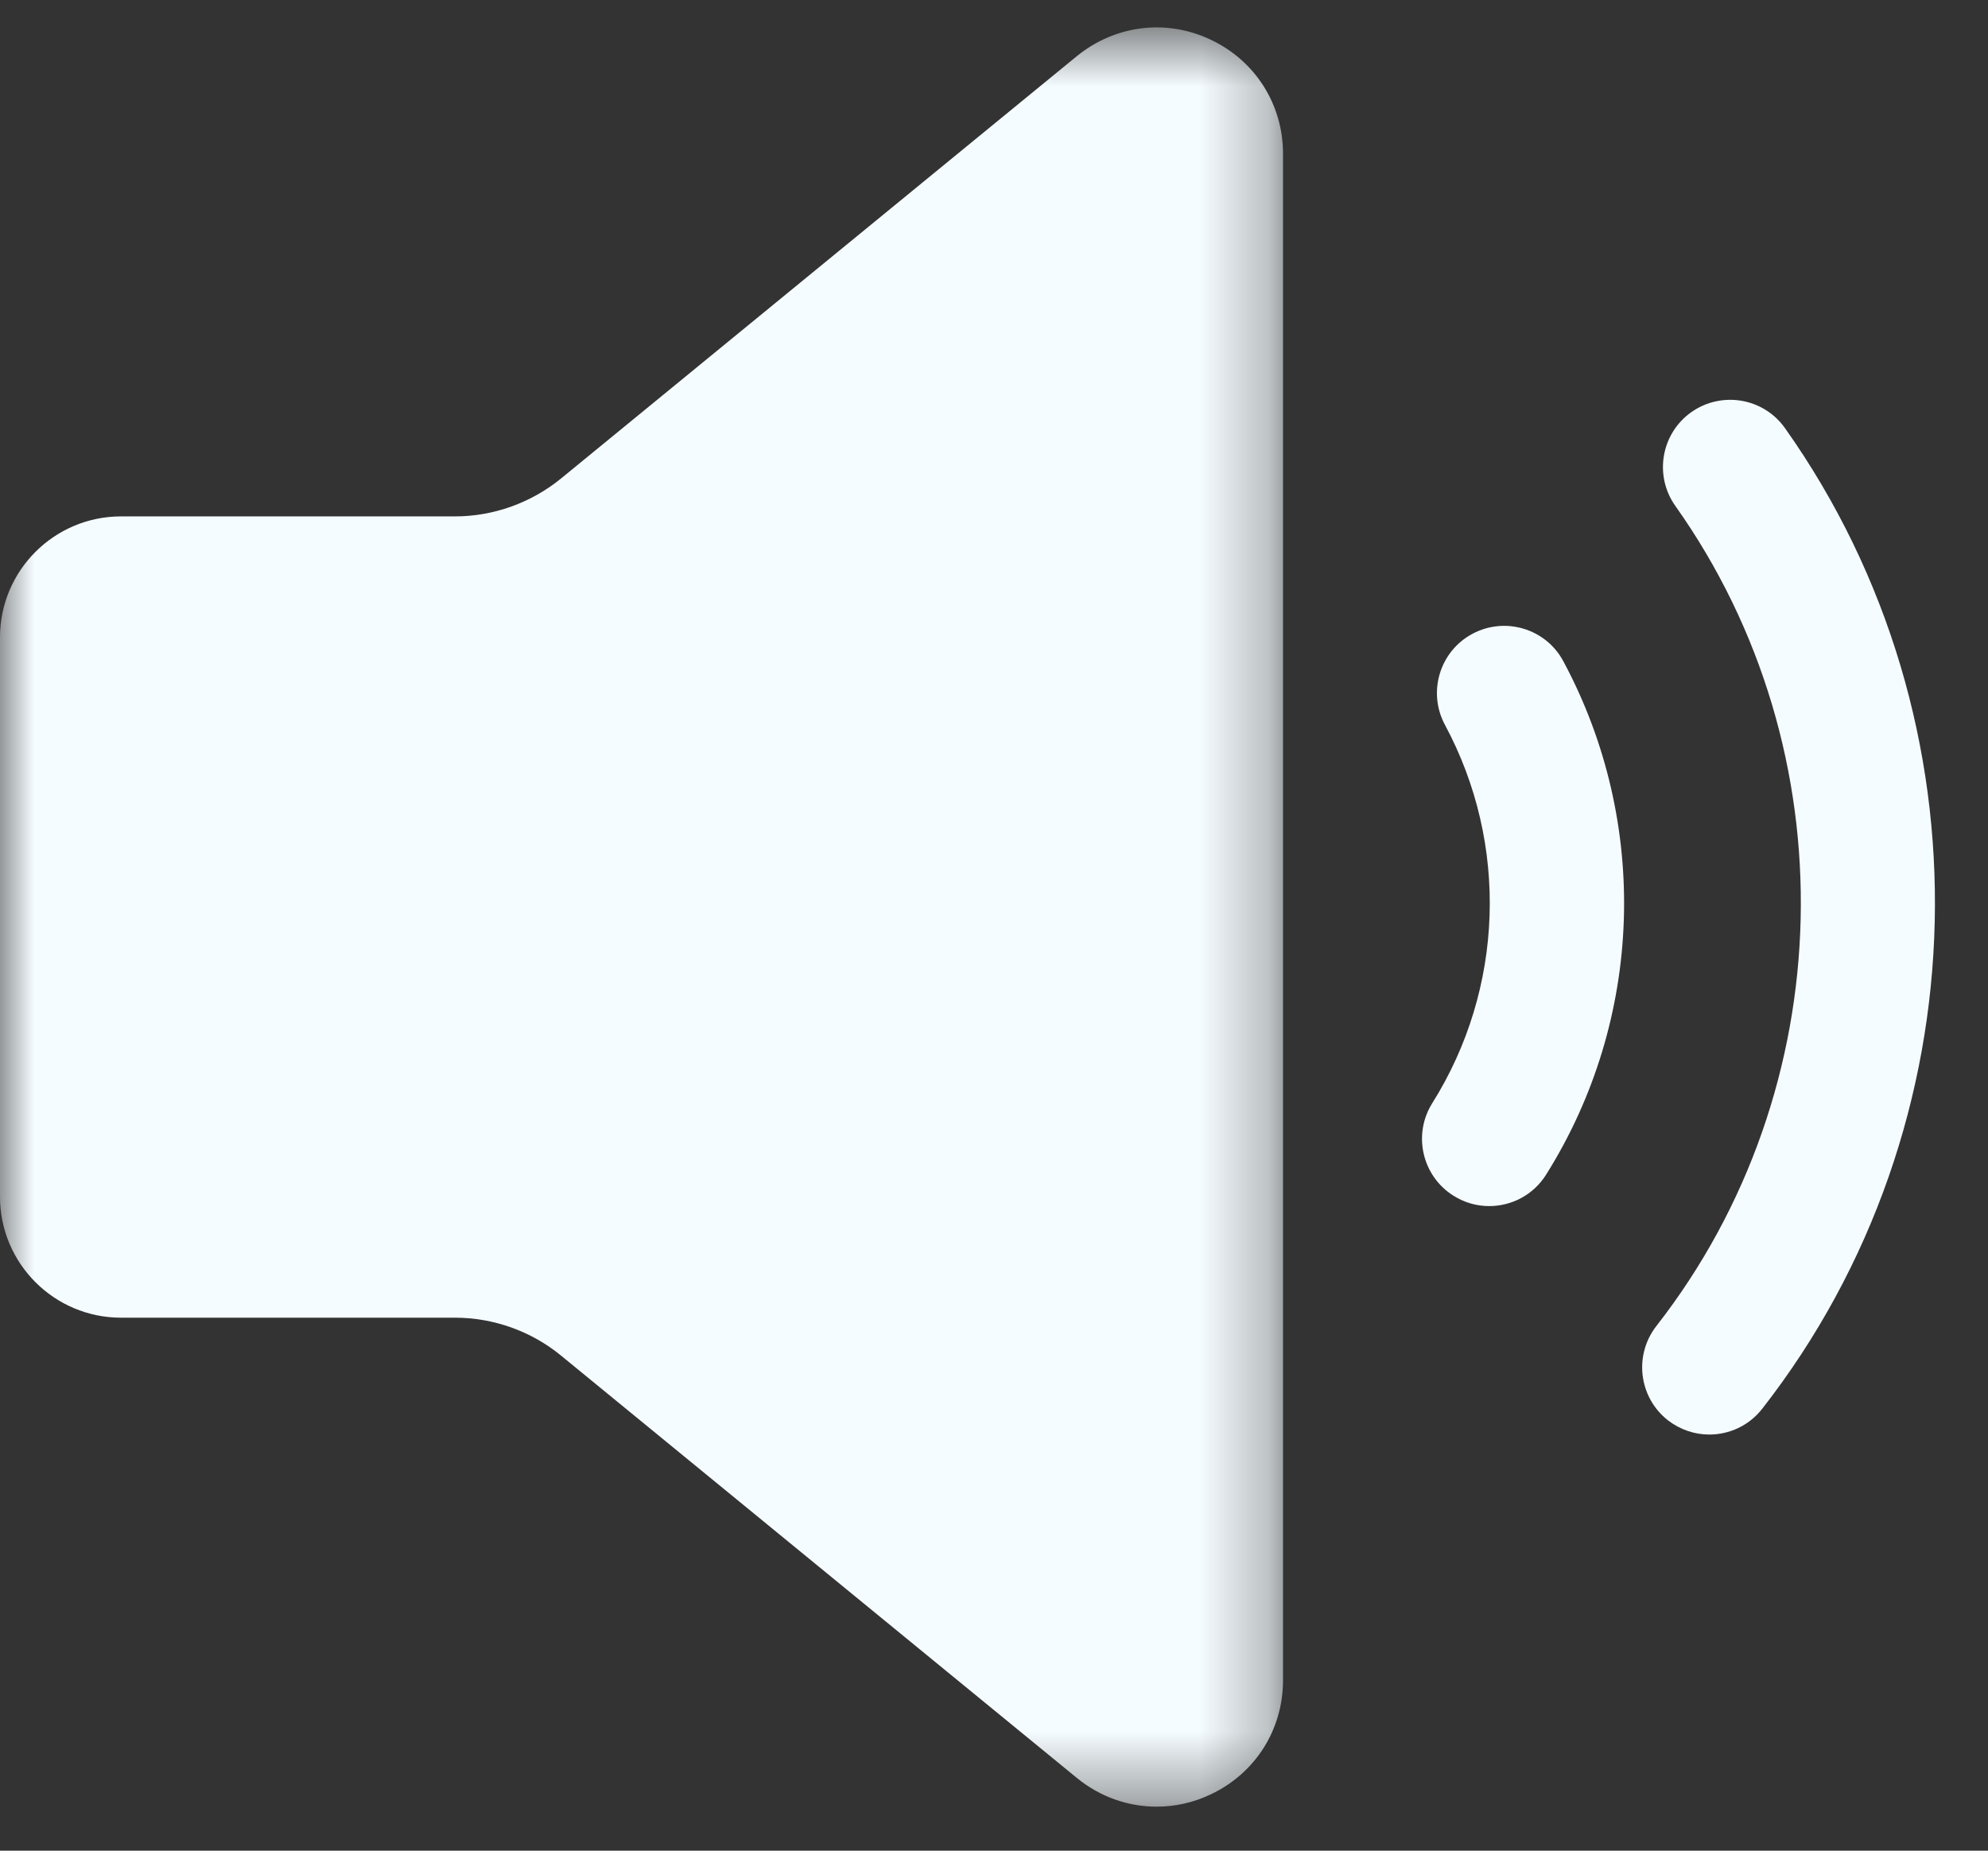 <?xml version="1.0" encoding="UTF-8"?>
<svg width="29px" height="27px" viewBox="0 0 29 27" version="1.1" xmlns="http://www.w3.org/2000/svg" xmlns:xlink="http://www.w3.org/1999/xlink">
    <rect x="0" y="0" width="29" height="27" fill="#333333" stroke="none"/>
    <!-- Generator: Sketch 53.1 (72631) - https://sketchapp.com -->
    <title>喇叭 icon</title>
    <desc>Created with Sketch.</desc>
    <defs>
        <polygon id="path-1" points="0 0.641 18.716 0.641 18.716 26.599 0 26.599"></polygon>
    </defs>
    <g id="Page-1" stroke="none" stroke-width="1" fill="none" fill-rule="evenodd">
        <g id="站点厂区" transform="translate(-1481, -171)">
            <g id="站点告警汇总" transform="translate(1440, 85)">
                <g id="告警实时信号播报" transform="translate(21, 71)">
                    <g id="喇叭-icon" transform="translate(20, 14)">
                        <path d="M21.477,10.248 C21.001,10.504 20.822,11.098 21.078,11.575 C22.012,13.311 21.942,15.425 20.893,17.095 C20.606,17.553 20.745,18.158 21.203,18.445 C21.365,18.547 21.544,18.596 21.724,18.596 C22.05,18.596 22.368,18.434 22.554,18.137 C23.976,15.873 24.071,13.002 22.804,10.645 C22.548,10.169 21.953,9.992 21.477,10.248" id="Fill-1" fill="#F5FCFF"></path>
                        <path d="M26.039,7.247 C25.727,6.805 25.115,6.701 24.672,7.013 C24.23,7.327 24.126,7.939 24.439,8.381 C26.98,11.962 26.865,16.883 24.163,20.345 C23.83,20.772 23.905,21.388 24.332,21.722 C24.511,21.86 24.724,21.929 24.934,21.929 C25.225,21.929 25.514,21.8 25.707,21.552 C28.938,17.414 29.074,11.531 26.039,7.247" id="Fill-3" fill="#F5FCFF"></path>
                        <g id="分组" transform="translate(0, 0.759)">
                            <mask id="mask-2" fill="white">
                                <use xlink:href="#path-1"></use>
                            </mask>
                            <g id="Clip-6"></g>
                            <path d="M17.663,0.821 C17.015,0.512 16.268,0.606 15.71,1.059 L8.184,7.222 C7.749,7.577 7.198,7.775 6.636,7.775 L1.764,7.775 C0.792,7.775 -0,8.566 -0,9.539 L-0,13.62 L-0,17.701 C-0,18.674 0.792,19.465 1.764,19.465 L6.636,19.465 C7.198,19.465 7.749,19.661 8.184,20.018 L15.71,26.181 C16.049,26.458 16.458,26.599 16.872,26.599 C17.14,26.599 17.409,26.541 17.663,26.419 C18.313,26.112 18.716,25.474 18.716,24.757 L18.716,13.62 L18.716,2.483 C18.716,1.766 18.313,1.128 17.663,0.821" id="Fill-5" fill="#F5FCFF" mask="url(#mask-2)"></path>
                        </g>
                    </g>
                </g>
            </g>
        </g>
    </g>
</svg>